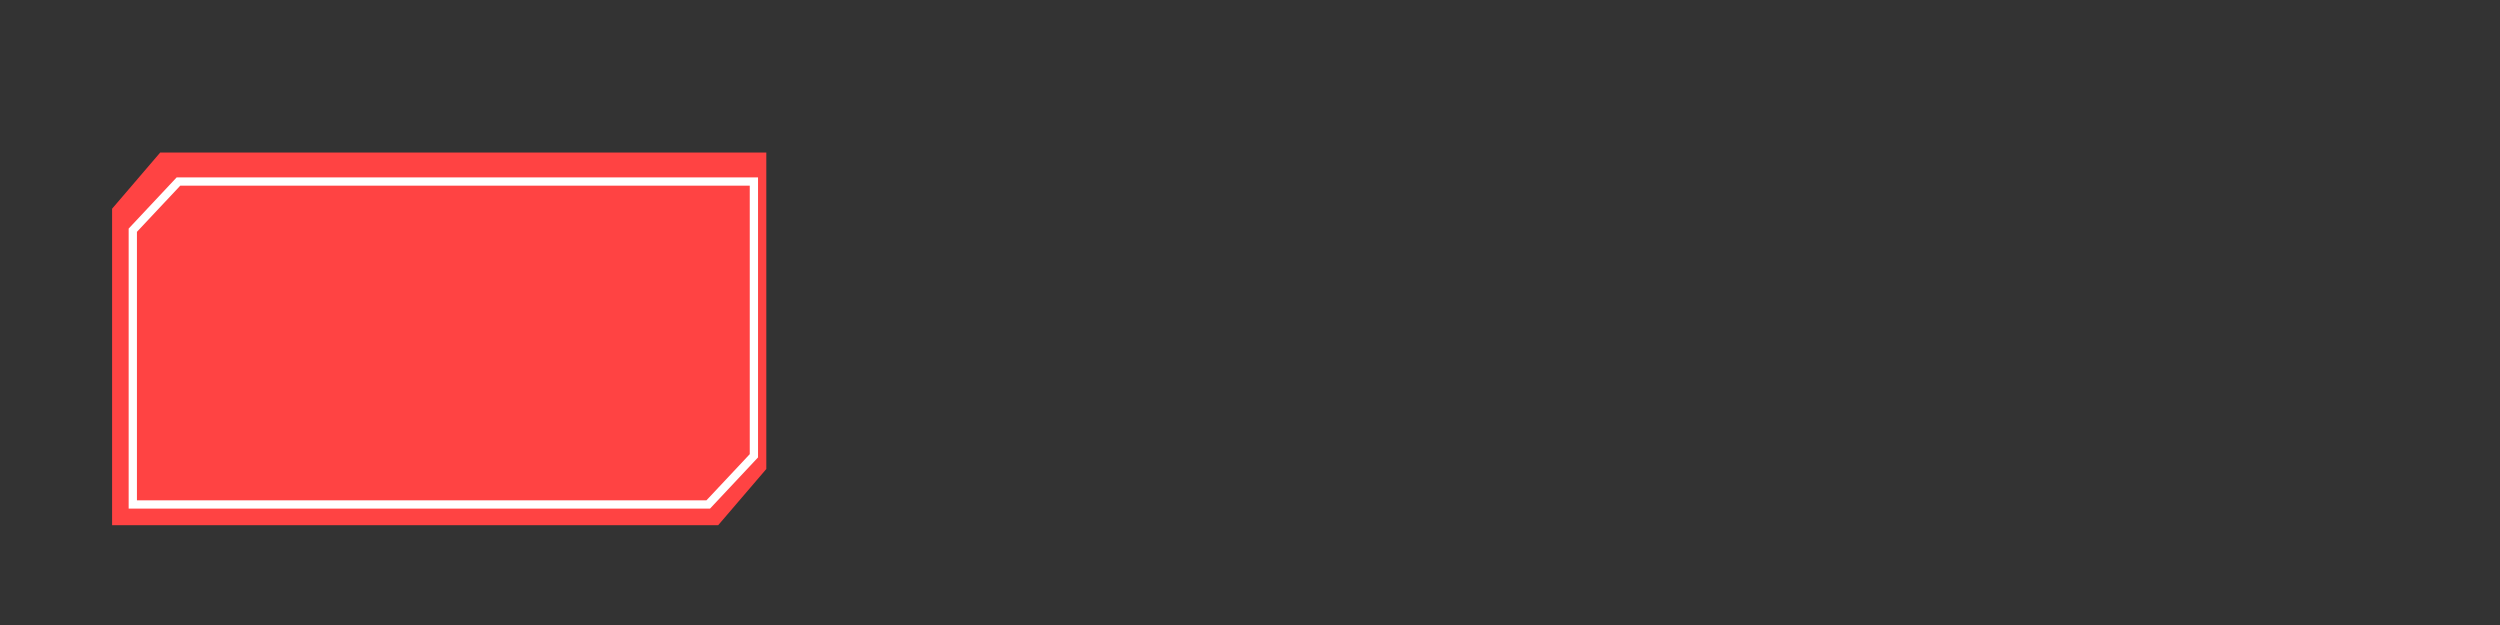 <?xml version="1.0" encoding="UTF-8" standalone="no"?>
<!-- Created with Inkscape (http://www.inkscape.org/) -->

<svg
   width="80mm"
   height="20mm"
   viewBox="0 0 80 20"
   version="1.1"
   id="svg1"
   inkscape:export-filename="INPUT 2.svg"
   inkscape:export-xdpi="96"
   inkscape:export-ydpi="96"
   xmlns:inkscape="http://www.inkscape.org/namespaces/inkscape"
   xmlns:sodipodi="http://sodipodi.sourceforge.net/DTD/sodipodi-0.dtd"
   xmlns="http://www.w3.org/2000/svg"
   xmlns:svg="http://www.w3.org/2000/svg">
  <rect x="0" y="0" width="80" height="20" fill="#333333" stroke="none"/>
  <sodipodi:namedview
     id="namedview1"
     pagecolor="#505050"
     bordercolor="#eeeeee"
     borderopacity="1"
     inkscape:showpageshadow="0"
     inkscape:pageopacity="0"
     inkscape:pagecheckerboard="0"
     inkscape:deskcolor="#505050"
     inkscape:document-units="mm" />
  <defs
     id="defs1" />
  <g
     inkscape:label="Camada 1"
     inkscape:groupmode="layer"
     id="layer1">
    <g
       transform="matrix(0.265,0,0,0.265,-184.563,-129.474)"
       id="g2-9">
      <path
         d="M 715.81,507 H 789 v 38.215 L 783.19,552 H 710 v -38.215 z"
         fill="#ff4343"
         fill-rule="evenodd"
         id="path1-38" />
      <path
         d="M 718.016,510.5 H 787.5 v 33.12 l -5.515,5.88 H 712.5 v -33.12 z"
         stroke="#ffffff"
         stroke-miterlimit="8"
         fill="none"
         fill-rule="evenodd"
         id="path2-03" />
    </g>
  </g>
</svg>

